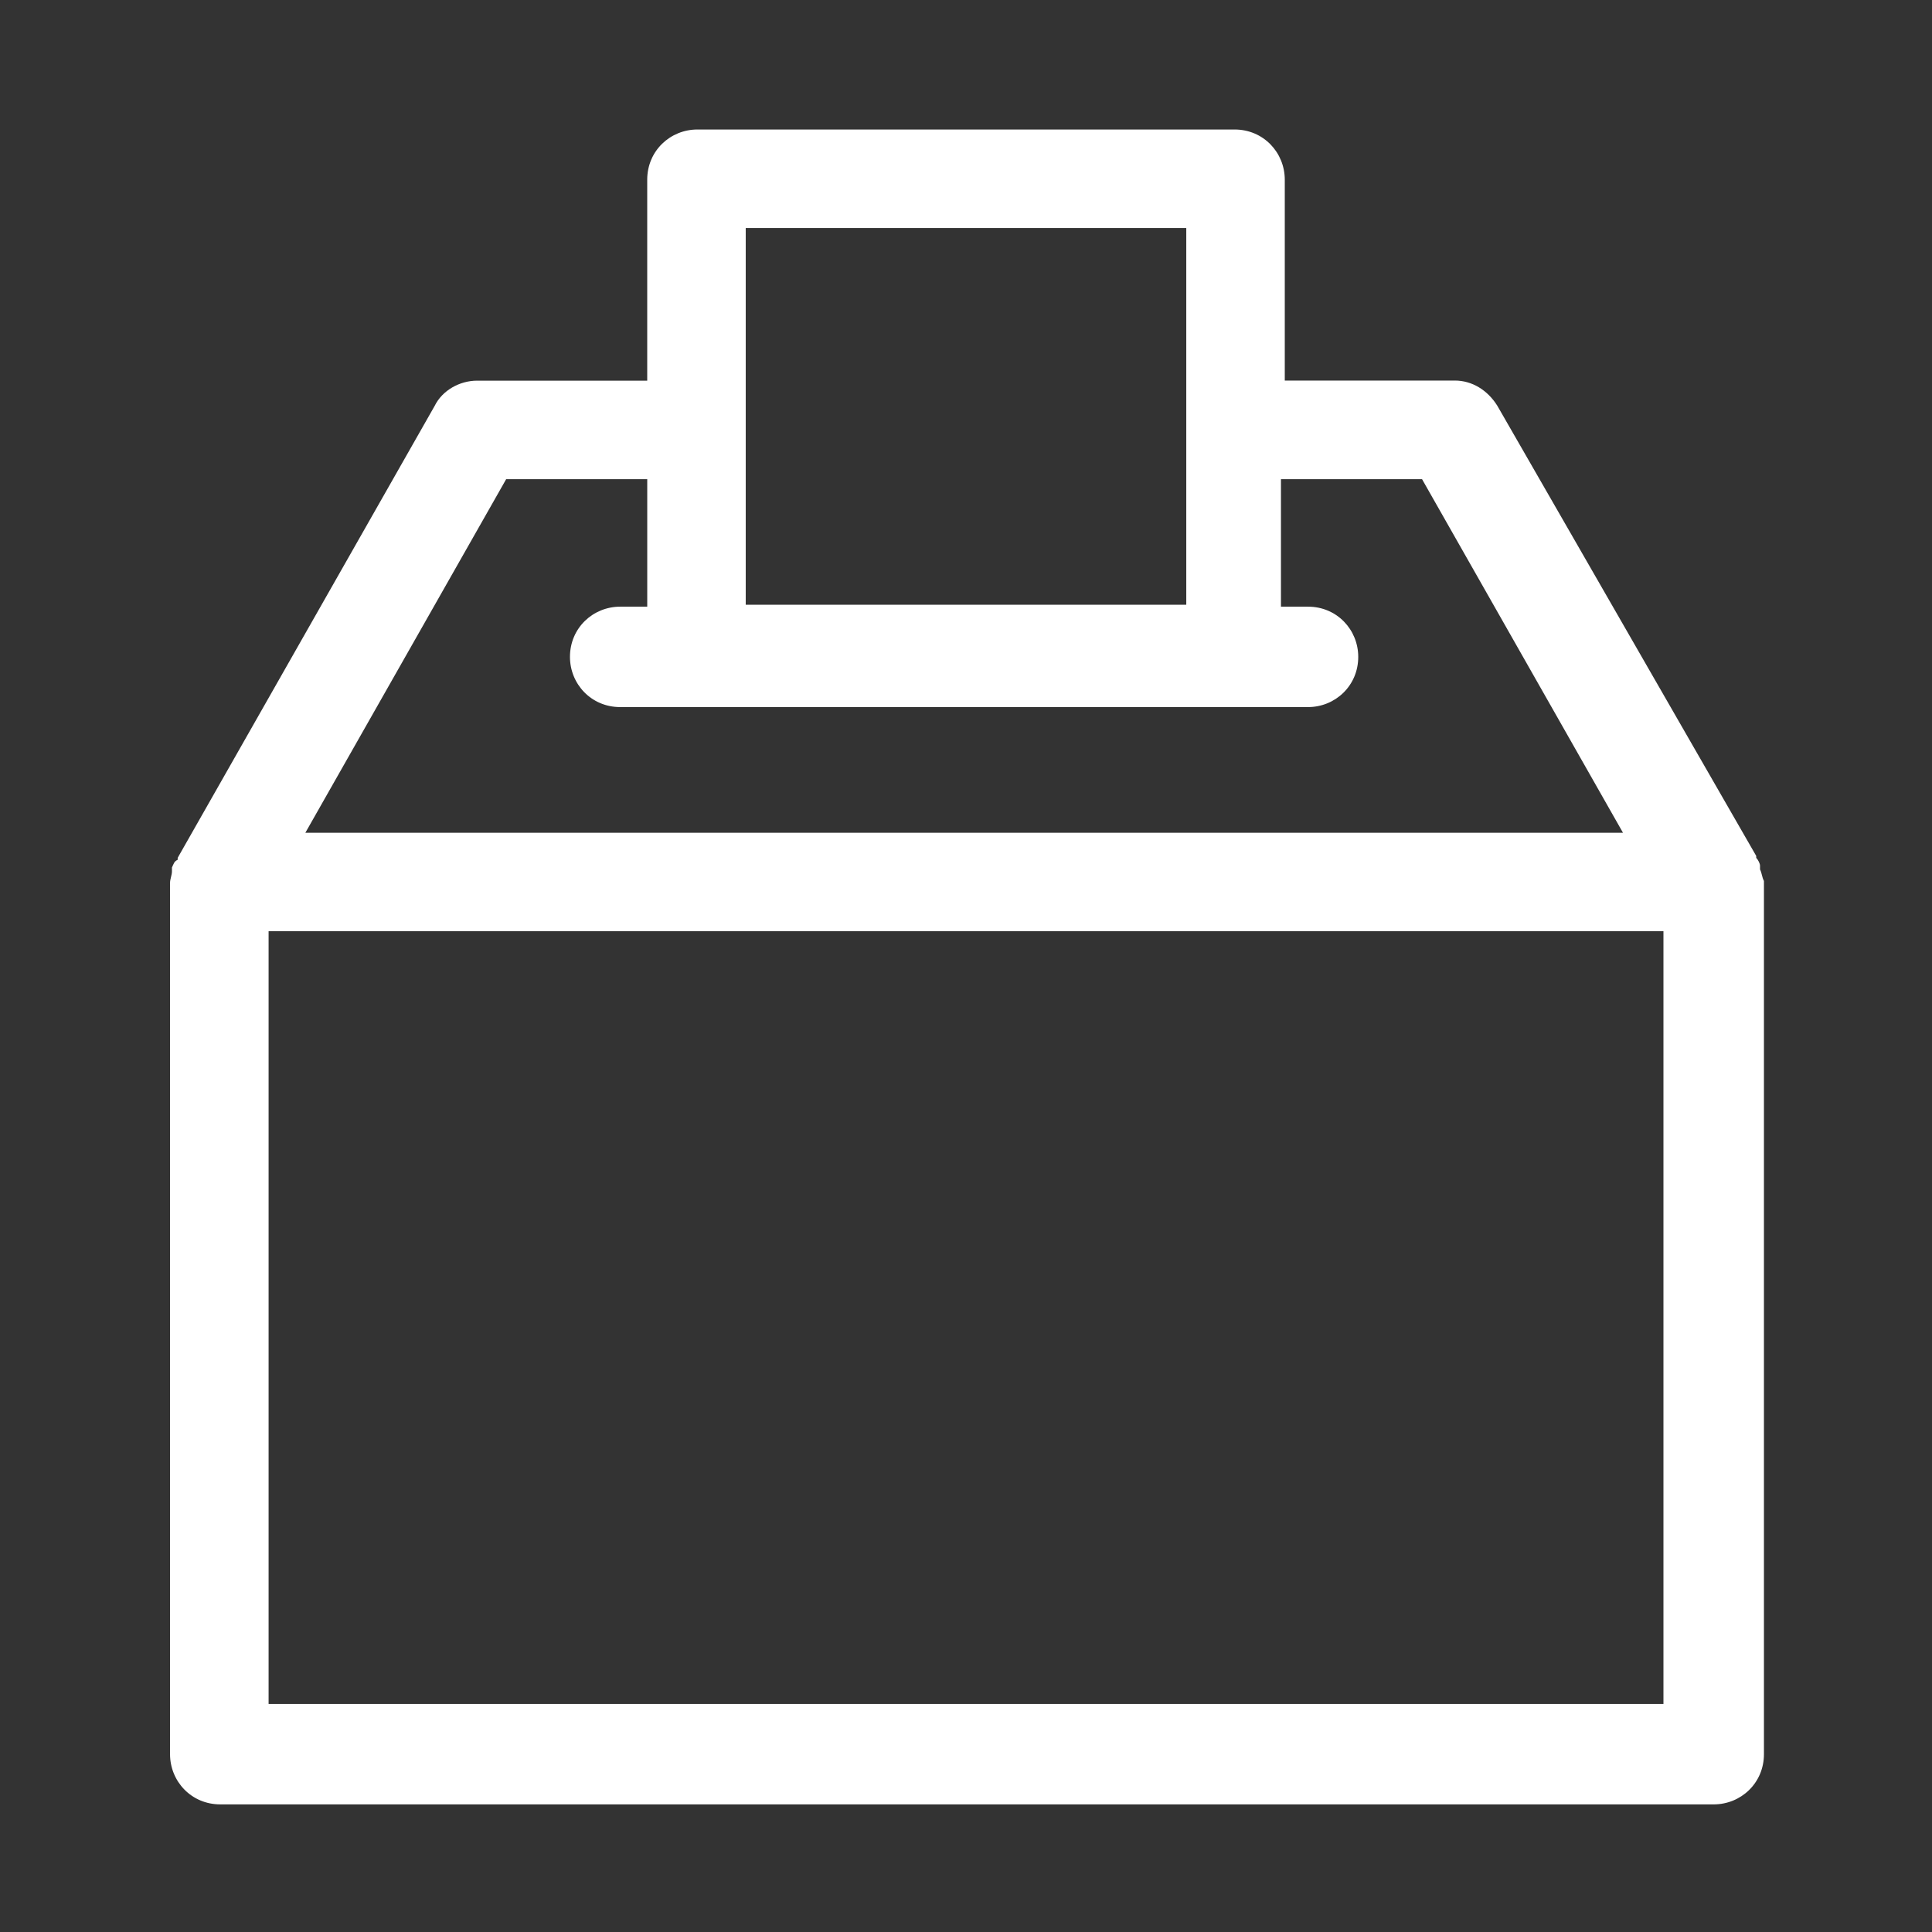 <?xml version="1.0" encoding="UTF-8"?>
<svg fill="#FFFFFF" width="75pt" height="75pt" version="1.1" viewBox="0 0 75 75" xmlns="http://www.w3.org/2000/svg">
 <rect x="0" y="0" width="75" height="75" fill="#333333" stroke="none"/>
 <g id="surface198067">
  <path d="m68.324 33.75v-0.148c0-0.074-0.074-0.227-0.148-0.301v-0.074l-10.051-17.477c-0.375-0.602-0.977-0.977-1.648-0.977h-6.602v-7.797c0-1.051-0.824-1.949-1.949-1.949h-20.852c-1.051 0-1.949 0.824-1.949 1.949v7.801h-6.602c-0.676 0-1.352 0.375-1.648 0.977l-9.977 17.547v0.074c-0.148 0.074-0.148 0.148-0.223 0.301v0.148c0 0.148-0.074 0.301-0.074 0.449v33.824c0 1.051 0.824 1.949 1.949 1.949h57.977c1.051 0 1.949-0.824 1.949-1.949v-33.898c-0.078-0.148-0.078-0.301-0.152-0.449zm-22.273-24.898v7.801 6.824h-17.102v-6.824-7.801zm-26.402 9.75h5.477v4.949h-1.051c-1.051 0-1.949 0.824-1.949 1.949 0 1.051 0.824 1.949 1.949 1.949h26.703c1.051 0 1.949-0.824 1.949-1.949 0-1.051-0.824-1.949-1.949-1.949h-1.051v-4.949h5.477l7.801 13.727h-51.152zm44.926 47.547h-54.148v-30h54.148z"/>
 </g>
</svg>
